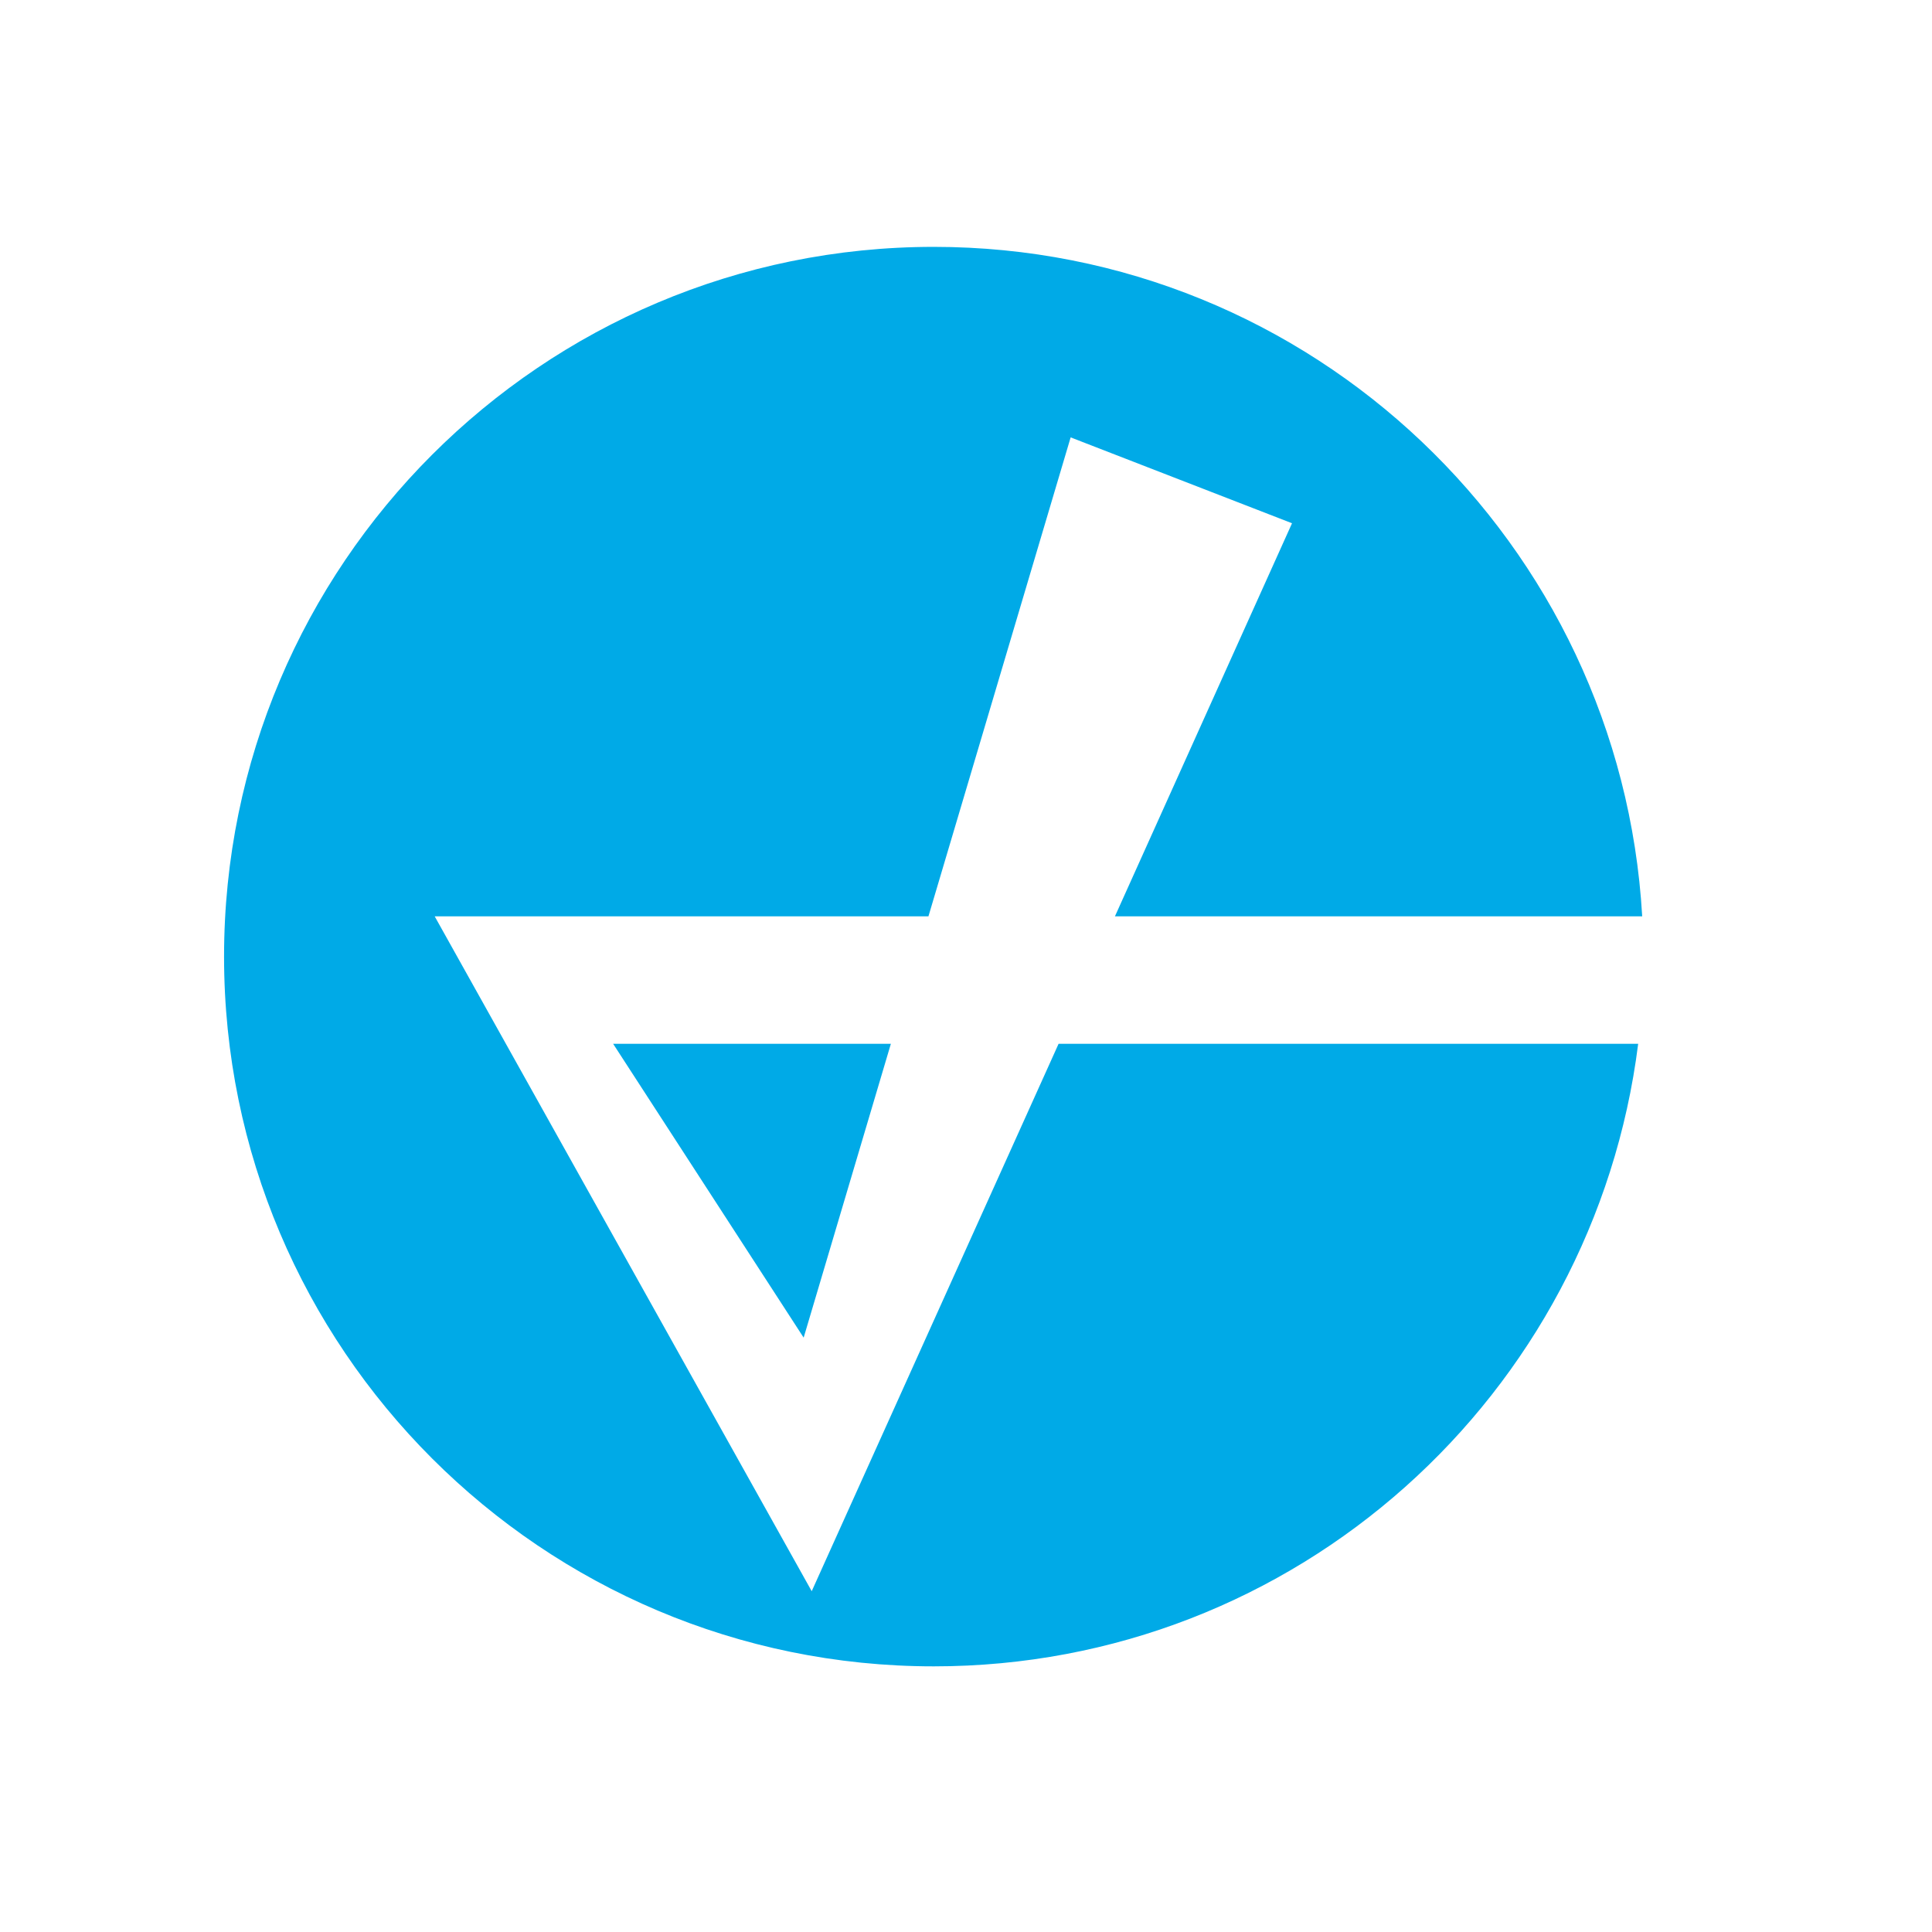 <?xml version="1.0" encoding="utf-8"?>
<!-- Generator: Adobe Illustrator 17.1.0, SVG Export Plug-In . SVG Version: 6.00 Build 0)  -->
<!DOCTYPE svg PUBLIC "-//W3C//DTD SVG 1.1//EN" "http://www.w3.org/Graphics/SVG/1.1/DTD/svg11.dtd">
<svg version="1.1" id="Layer_1" xmlns="http://www.w3.org/2000/svg" xmlns:xlink="http://www.w3.org/1999/xlink" x="0px" y="0px"
	 viewBox="0 0 144 144" enable-background="new 0 0 144 144" xml:space="preserve">
<g>
	<polygon fill="#00AAE7" points="66.4,77.8 45.7,77.8 59.9,99.7 	"/>
	<path fill="#00AAE7" d="M78.9,77.8l-18.4,40.8L32.4,68.3h36.8l10.6-35.7L96.3,39L83.1,68.3h39.3c-1.6-27.8-24.6-49.9-52.8-49.9
		c-29.2,0-52.9,23.7-52.9,52.9c0,29.2,23.7,52.9,52.9,52.9c27,0,49.2-20.2,52.5-46.4H78.9z"/>
</g>
</svg>
